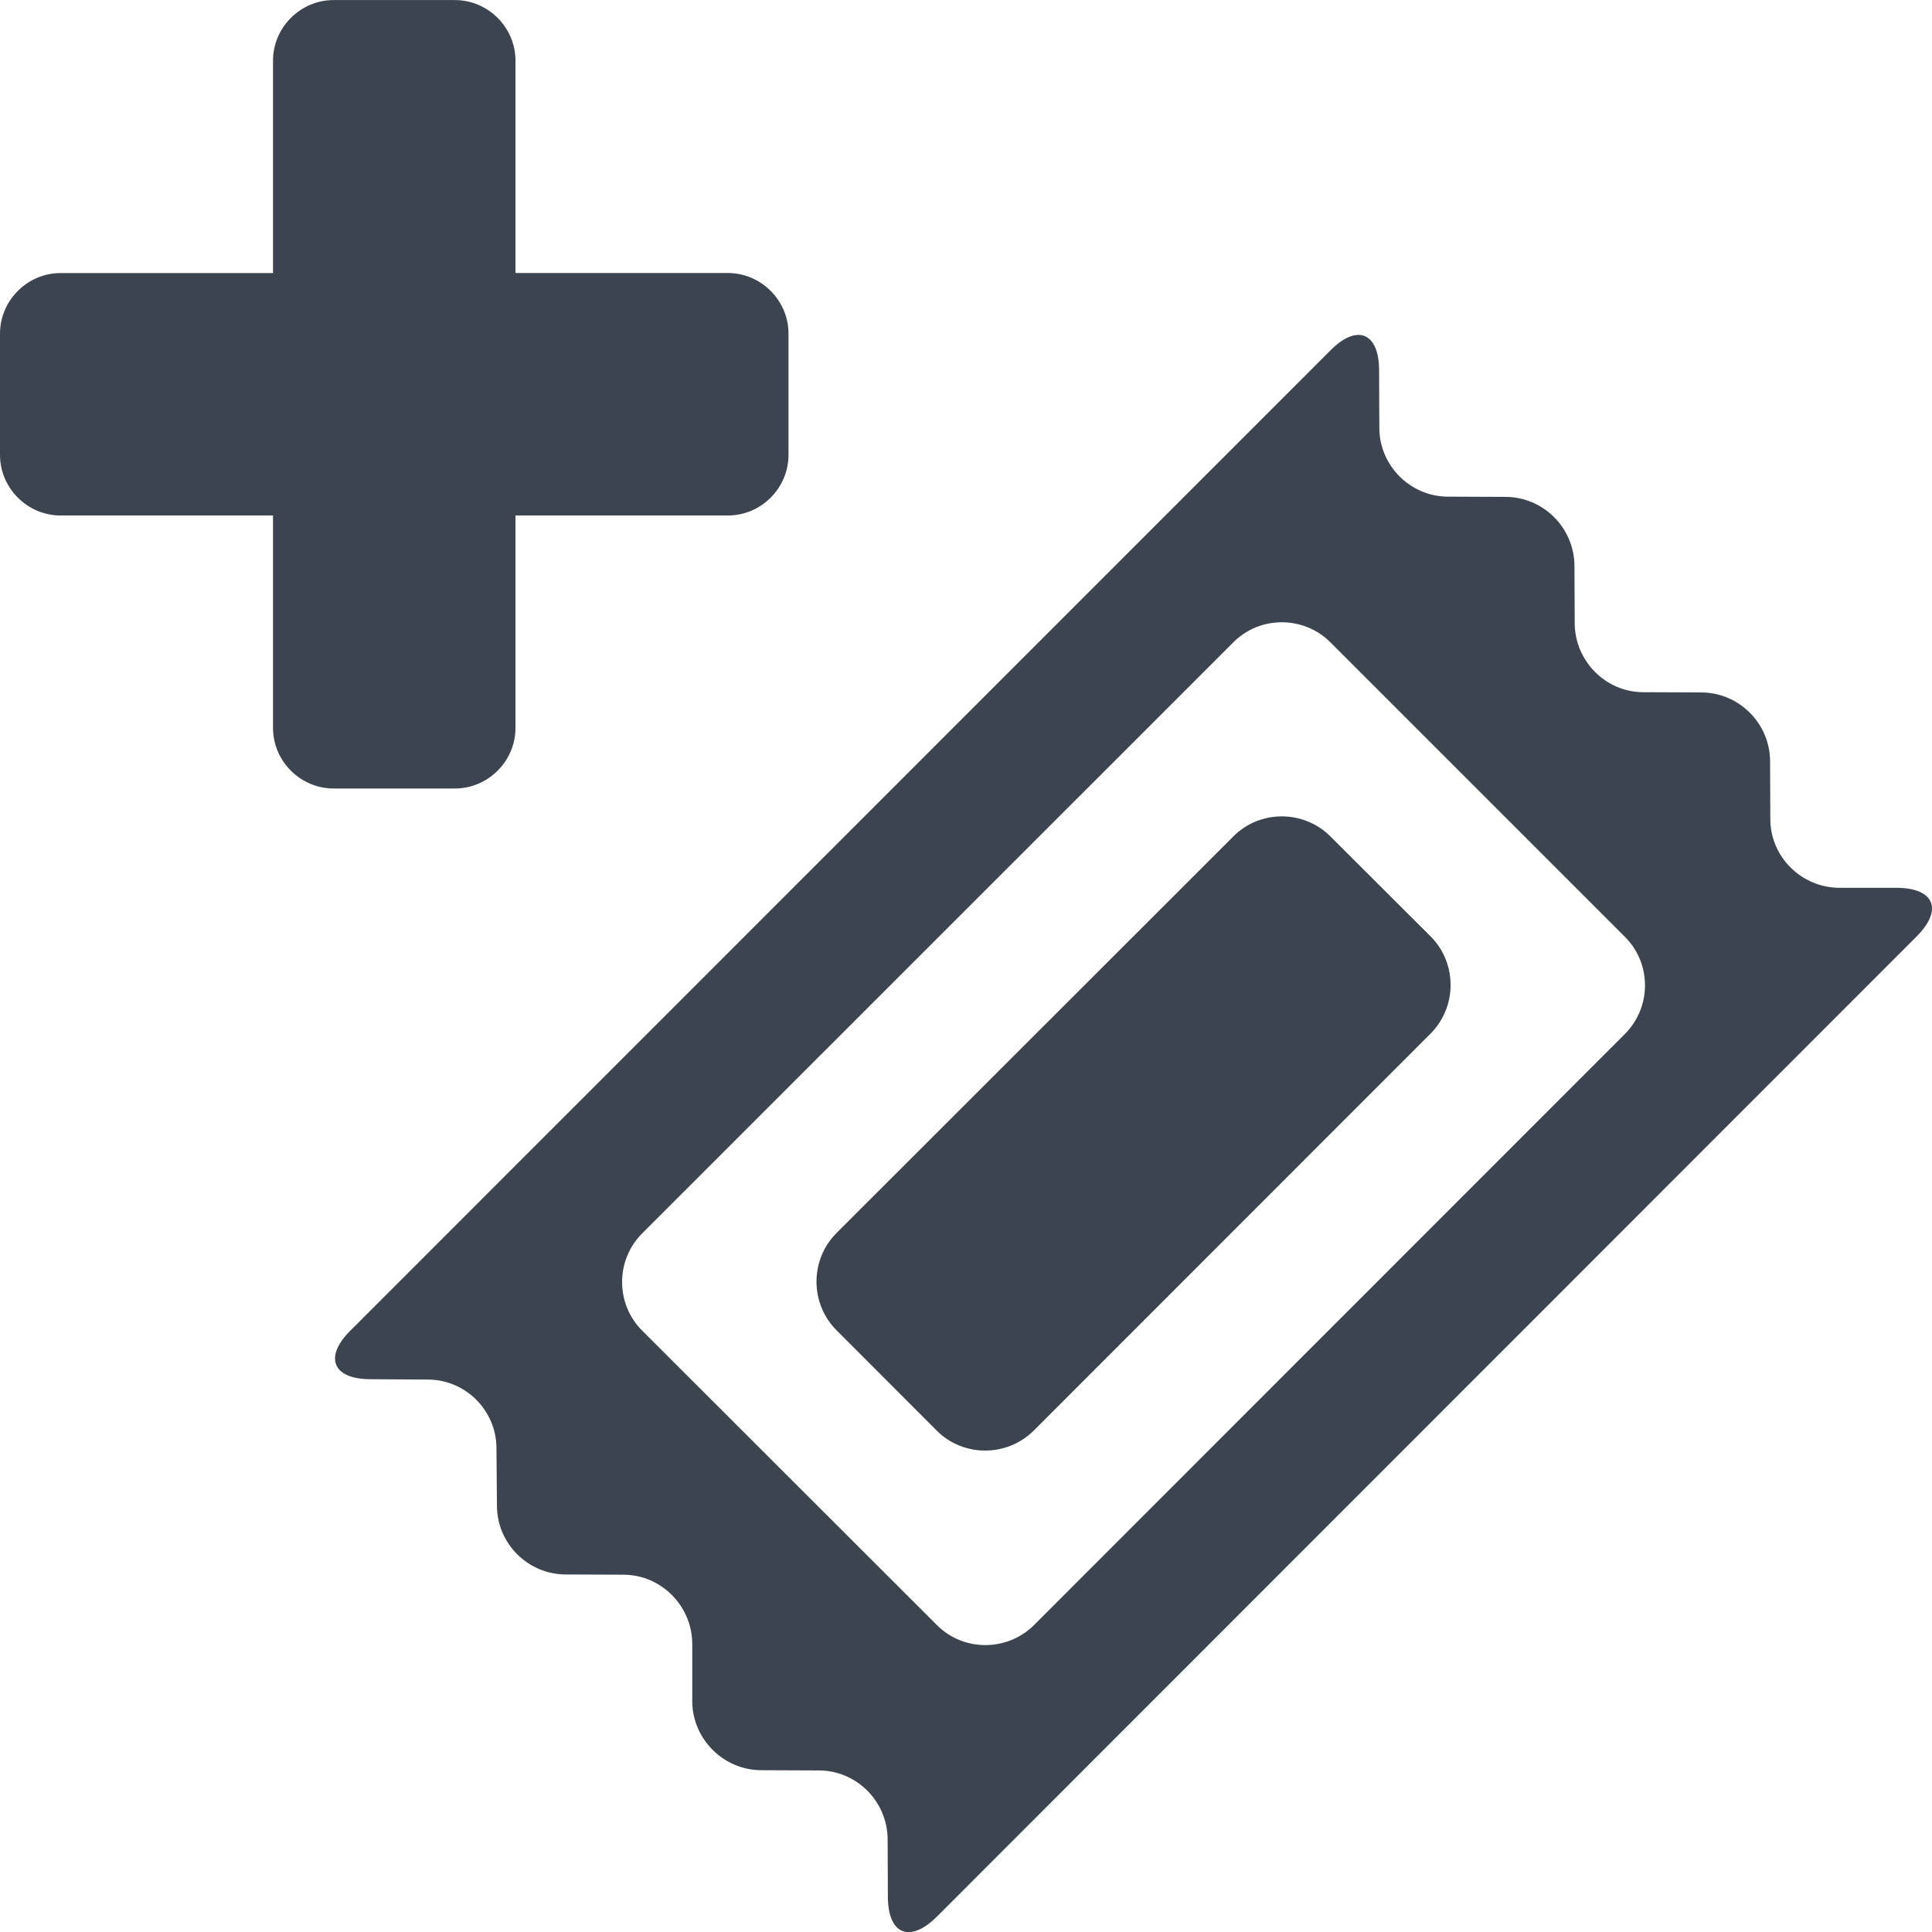 <?xml version="1.0" encoding="utf-8"?>
<!-- Generator: Adobe Illustrator 16.0.0, SVG Export Plug-In . SVG Version: 6.00 Build 0)  -->
<!DOCTYPE svg PUBLIC "-//W3C//DTD SVG 1.1//EN" "http://www.w3.org/Graphics/SVG/1.1/DTD/svg11.dtd">
<svg version="1.1" id="Layer_1" xmlns="http://www.w3.org/2000/svg" xmlns:xlink="http://www.w3.org/1999/xlink" x="0px" y="0px"
	 width="32px" height="32px" viewBox="0 0 32 32" enable-background="new 0 0 32 32" xml:space="preserve">
<g>
	<g>
		<path fill="#3C444F" d="M12.056,4.522H8.538V1.005c0-0.553-0.455-1.004-1.004-1.004H5.526c-0.549,0-1.004,0.451-1.004,1.004v3.518
			H1.004C0.452,4.522,0,4.978,0,5.526v2.008c0,0.549,0.451,1.004,1.004,1.004h3.518v3.518c0,0.553,0.455,1.004,1.004,1.004h2.008
			c0.549,0,1.004-0.451,1.004-1.004V8.538h3.518c0.553,0,1.004-0.455,1.004-1.004V5.526C13.06,4.978,12.608,4.522,12.056,4.522z"/>
	</g>
	<g>
		<path fill="#3C444F" d="M31.408,14.705h-0.945c-0.627-0.004-1.141-0.514-1.141-1.139l-0.004-0.955
			c0-0.627-0.514-1.142-1.142-1.142l-0.957-0.004c-0.623,0-1.133-0.514-1.137-1.141l-0.004-0.953
			c-0.004-0.627-0.514-1.141-1.146-1.141l-0.949-0.004c-0.623,0-1.137-0.514-1.137-1.14l-0.004-0.951
			c0-0.627-0.365-0.776-0.804-0.333L5.804,22.038c-0.443,0.441-0.294,0.806,0.333,0.806l0.949,0.006c0.624,0,1.137,0.51,1.137,1.14
			l0.008,0.948c0,0.628,0.514,1.14,1.141,1.14l0.953,0.004c0.623,0,1.137,0.514,1.141,1.142v0.957
			c0.004,0.625,0.518,1.139,1.146,1.139l0.949,0.004c0.627,0,1.137,0.512,1.141,1.139l0.004,0.949c0,0.631,0.365,0.777,0.809,0.336
			l16.23-16.237C32.188,15.067,32.04,14.705,31.408,14.705z M26.914,17.125l-9.788,9.792c-0.443,0.441-1.169,0.441-1.607,0
			l-4.883-4.878c-0.443-0.443-0.443-1.167,0-1.61l9.792-9.79c0.439-0.443,1.165-0.443,1.608,0l4.878,4.878
			C27.357,15.959,27.357,16.681,26.914,17.125z"/>
		<path fill="#3C444F" d="M22.036,13.854c-0.443-0.443-1.169-0.443-1.608,0l-6.572,6.568c-0.443,0.443-0.443,1.168,0,1.612
			l1.659,1.661c0.438,0.441,1.164,0.441,1.607,0l6.572-6.575c0.443-0.443,0.443-1.169,0-1.612L22.036,13.854z"/>
	</g>
</g>
</svg>
